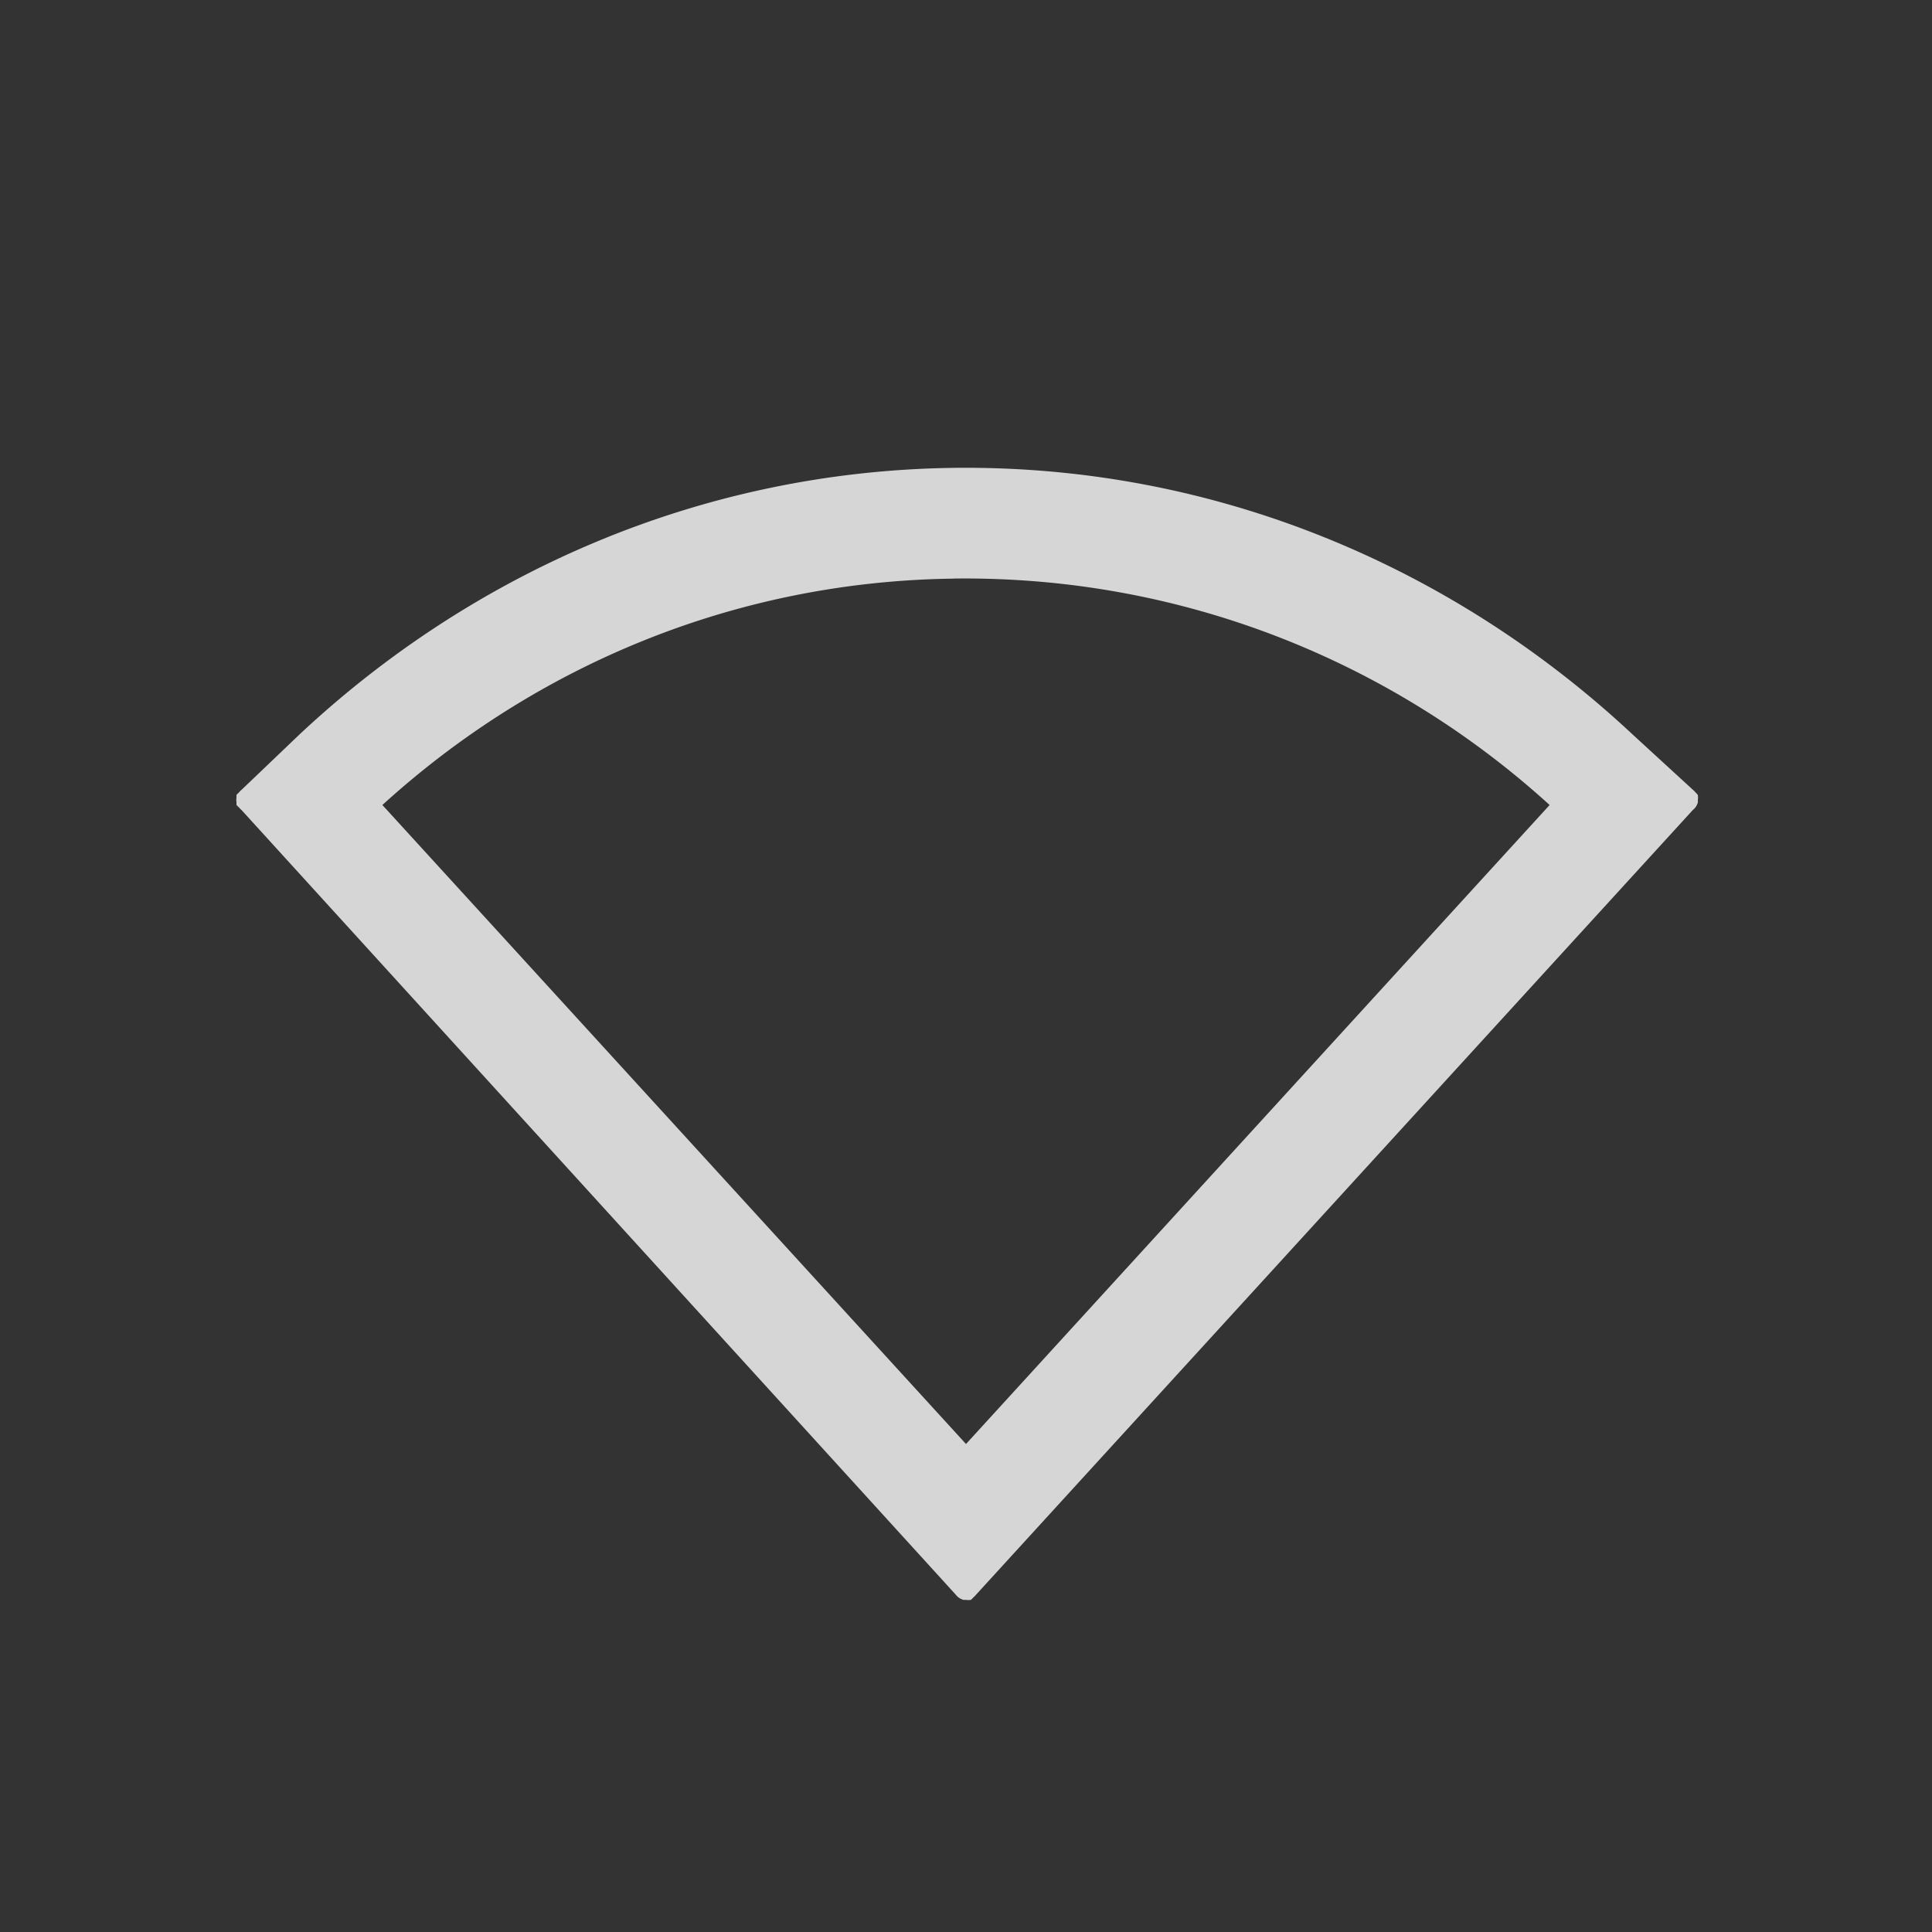 <?xml version="1.0" encoding="UTF-8" standalone="no"?>
<svg
   xmlns:dc="http://purl.org/dc/elements/1.1/"
   xmlns:cc="http://creativecommons.org/ns#"
   xmlns:rdf="http://www.w3.org/1999/02/22-rdf-syntax-ns#"
   xmlns:svg="http://www.w3.org/2000/svg"
   xmlns="http://www.w3.org/2000/svg"
   version="1.1"
   width="24"
   height="24"
   id="svg3773">
  <rect width="100%" height="100%" fill="#333333" stroke="none"/>
  <defs
     id="defs3775" />
  <g
     id="layer1-2"
     transform="translate(4,4)"
     style="fill:#ffffff" />
  <path
     style="opacity:0.8;color:#000000;fill:#ffffff;fill-opacity:1;fill-rule:nonzero;stroke:none;stroke-width:2;marker:none;visibility:visible;display:inline;overflow:visible;enable-background:accumulate"
     id="path3943"
     d="M 11.844,5.812 C 8.688,5.853 5.852,7.127 3.719,9.125 L 3,9.812 A 0.189,0.189 0 0 0 2.969,9.844 0.189,0.189 0 0 0 2.938,9.875 a 0.189,0.189 0 0 0 0,0.031 0.189,0.189 0 0 0 0,0.062 0.189,0.189 0 0 0 0,0.031 0.189,0.189 0 0 0 0.031,0.031 A 0.189,0.189 0 0 0 3,10.062 l 8.875,9.75 a 0.189,0.189 0 0 0 0.031,0.031 0.189,0.189 0 0 0 0.062,0.031 0.189,0.189 0 0 0 0.031,0 0.189,0.189 0 0 0 0.062,0 0.189,0.189 0 0 0 0.031,-0.031 0.189,0.189 0 0 0 0.031,-0.031 l 8.906,-9.75 a 0.189,0.189 0 0 0 0.031,-0.031 0.189,0.189 0 0 0 0.031,-0.062 0.189,0.189 0 0 0 0,-0.031 0.189,0.189 0 0 0 0,-0.062 A 0.189,0.189 0 0 0 21.062,9.844 0.189,0.189 0 0 0 21.031,9.812 l -0.75,-0.688 C 18.07,7.057 15.113,5.771 11.844,5.812 z m 0,1.375 C 14.694,7.151 17.296,8.223 19.25,10 L 12,17.938 4.75,10 C 6.627,8.292 9.101,7.223 11.844,7.188 z" />
</svg>
